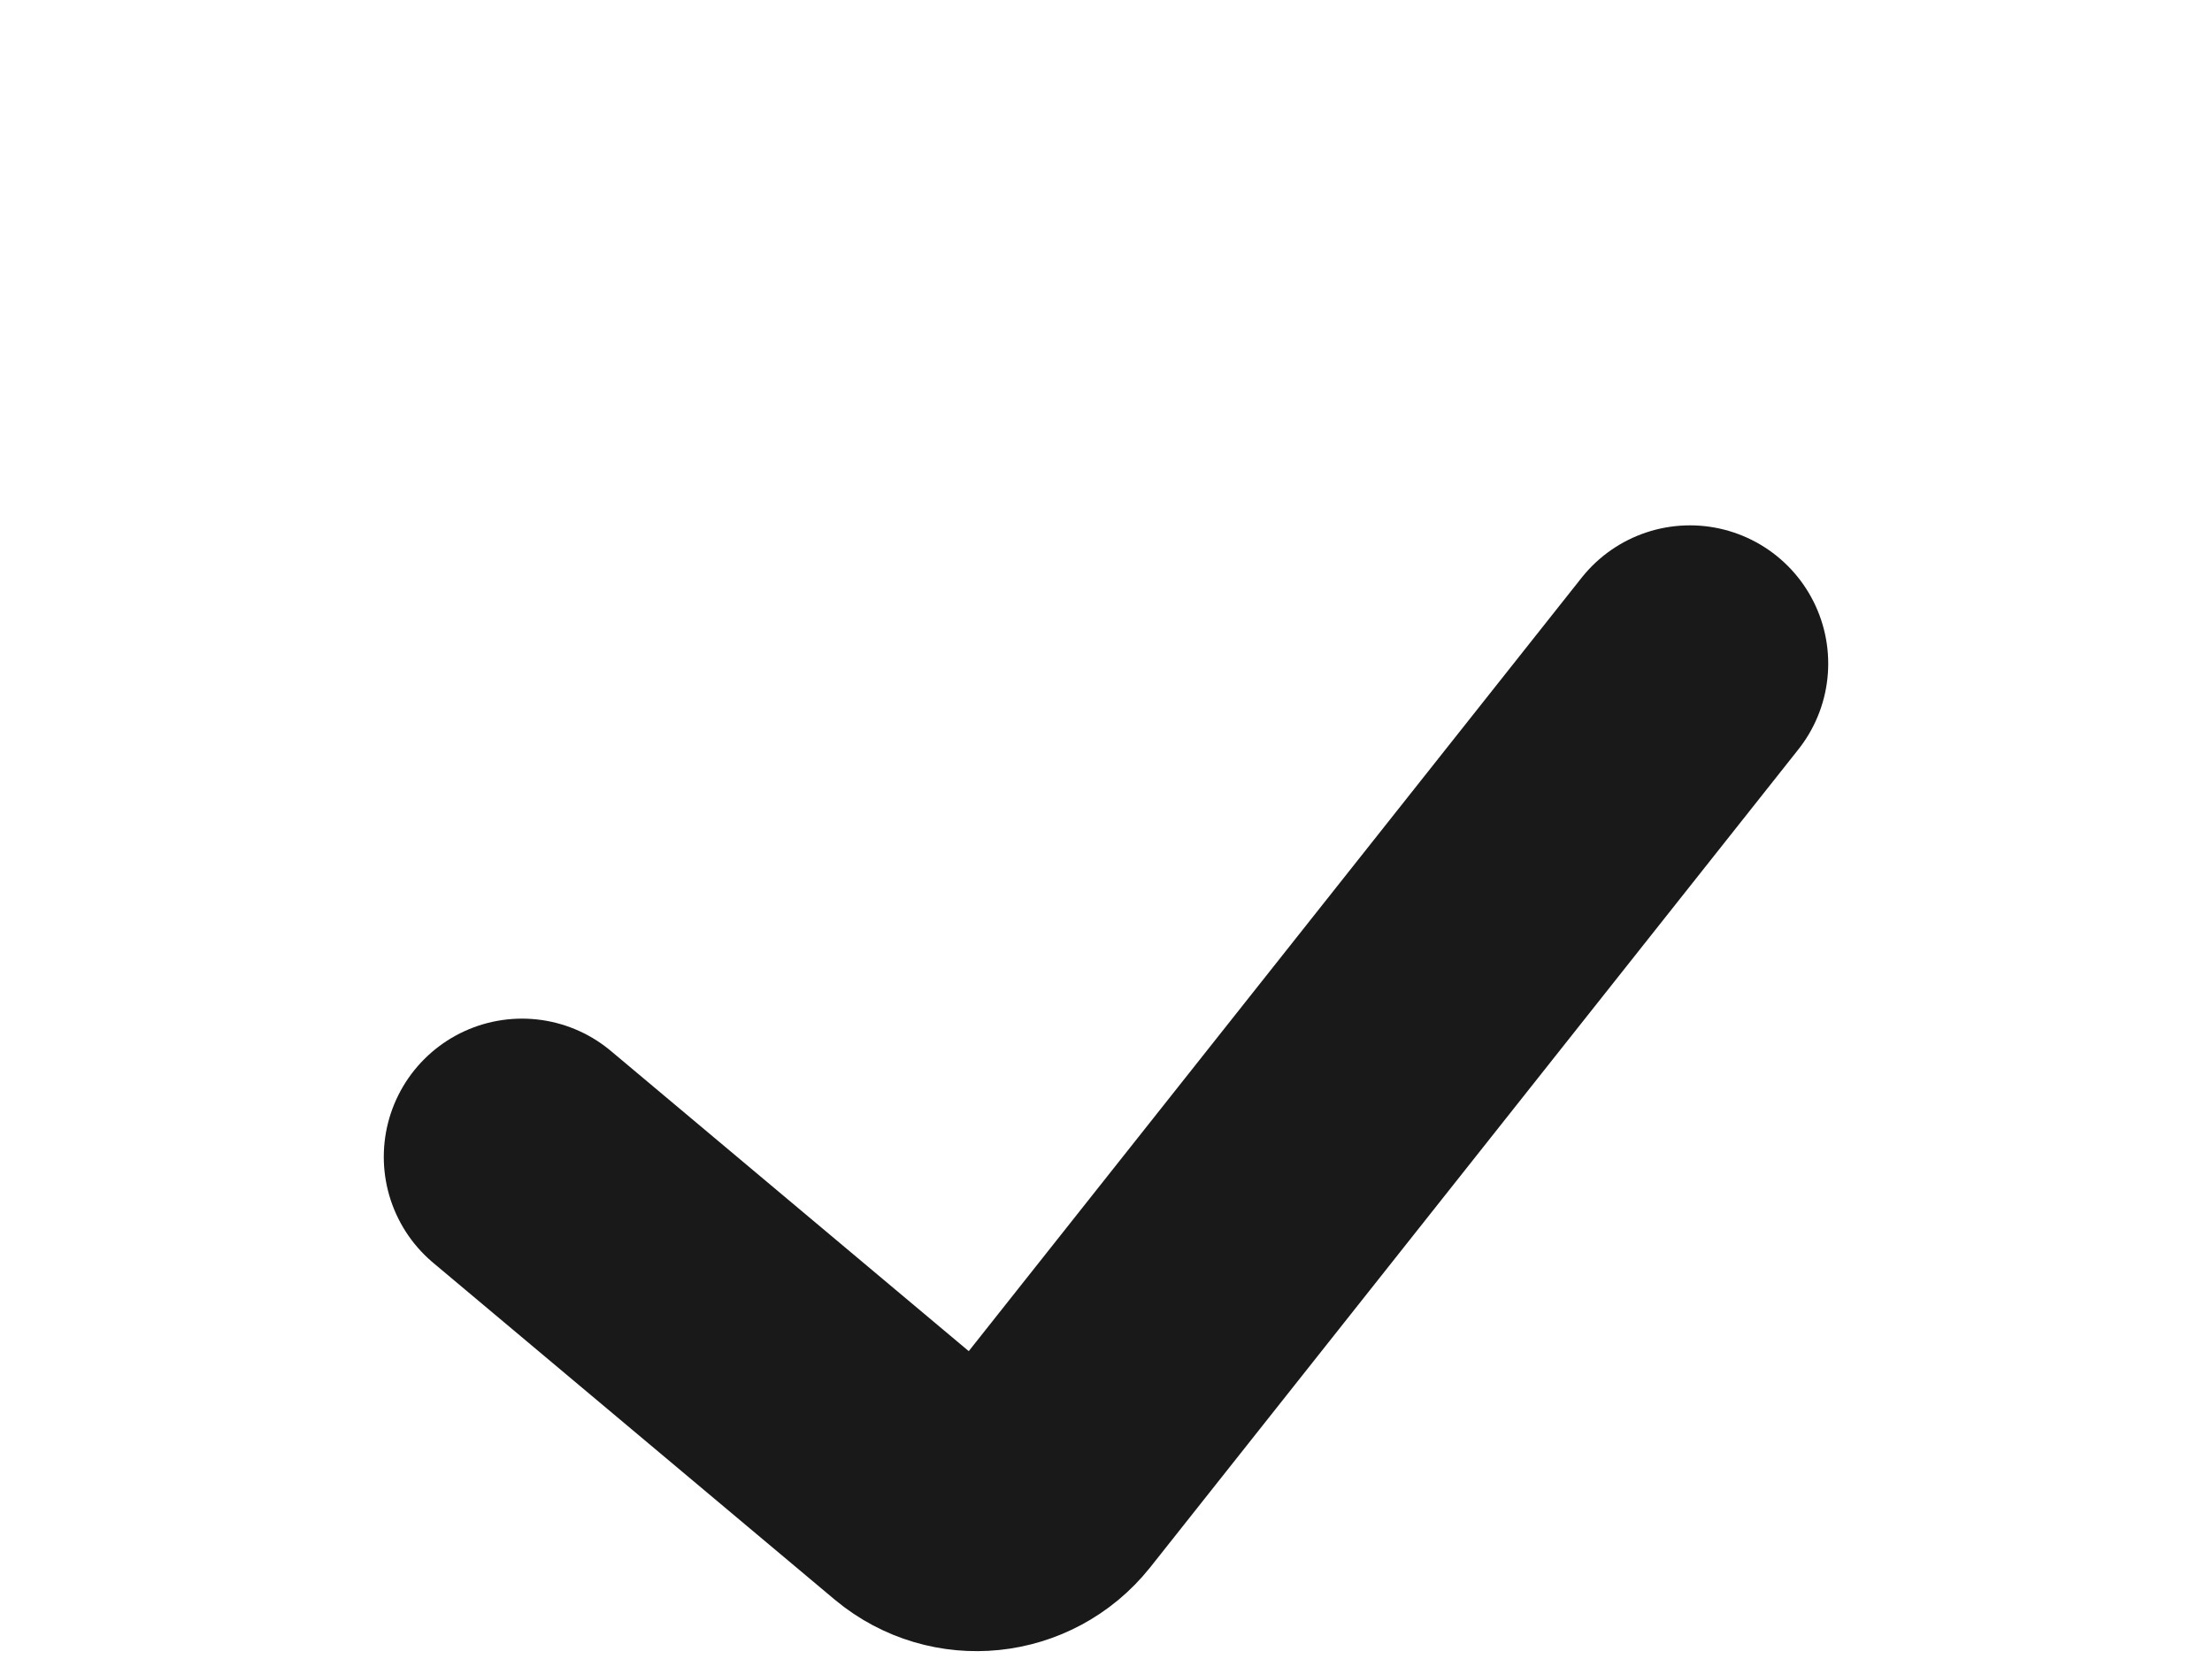 <svg width="4" height="3" viewBox="0 0 4 3" fill="none" xmlns="http://www.w3.org/2000/svg">
<path d="M0.944 2.092L1.67 2.701C1.735 2.755 1.831 2.745 1.884 2.679L3.056 1.2" stroke="#191919" stroke-width="0.5" stroke-linecap="round"/>
</svg>
